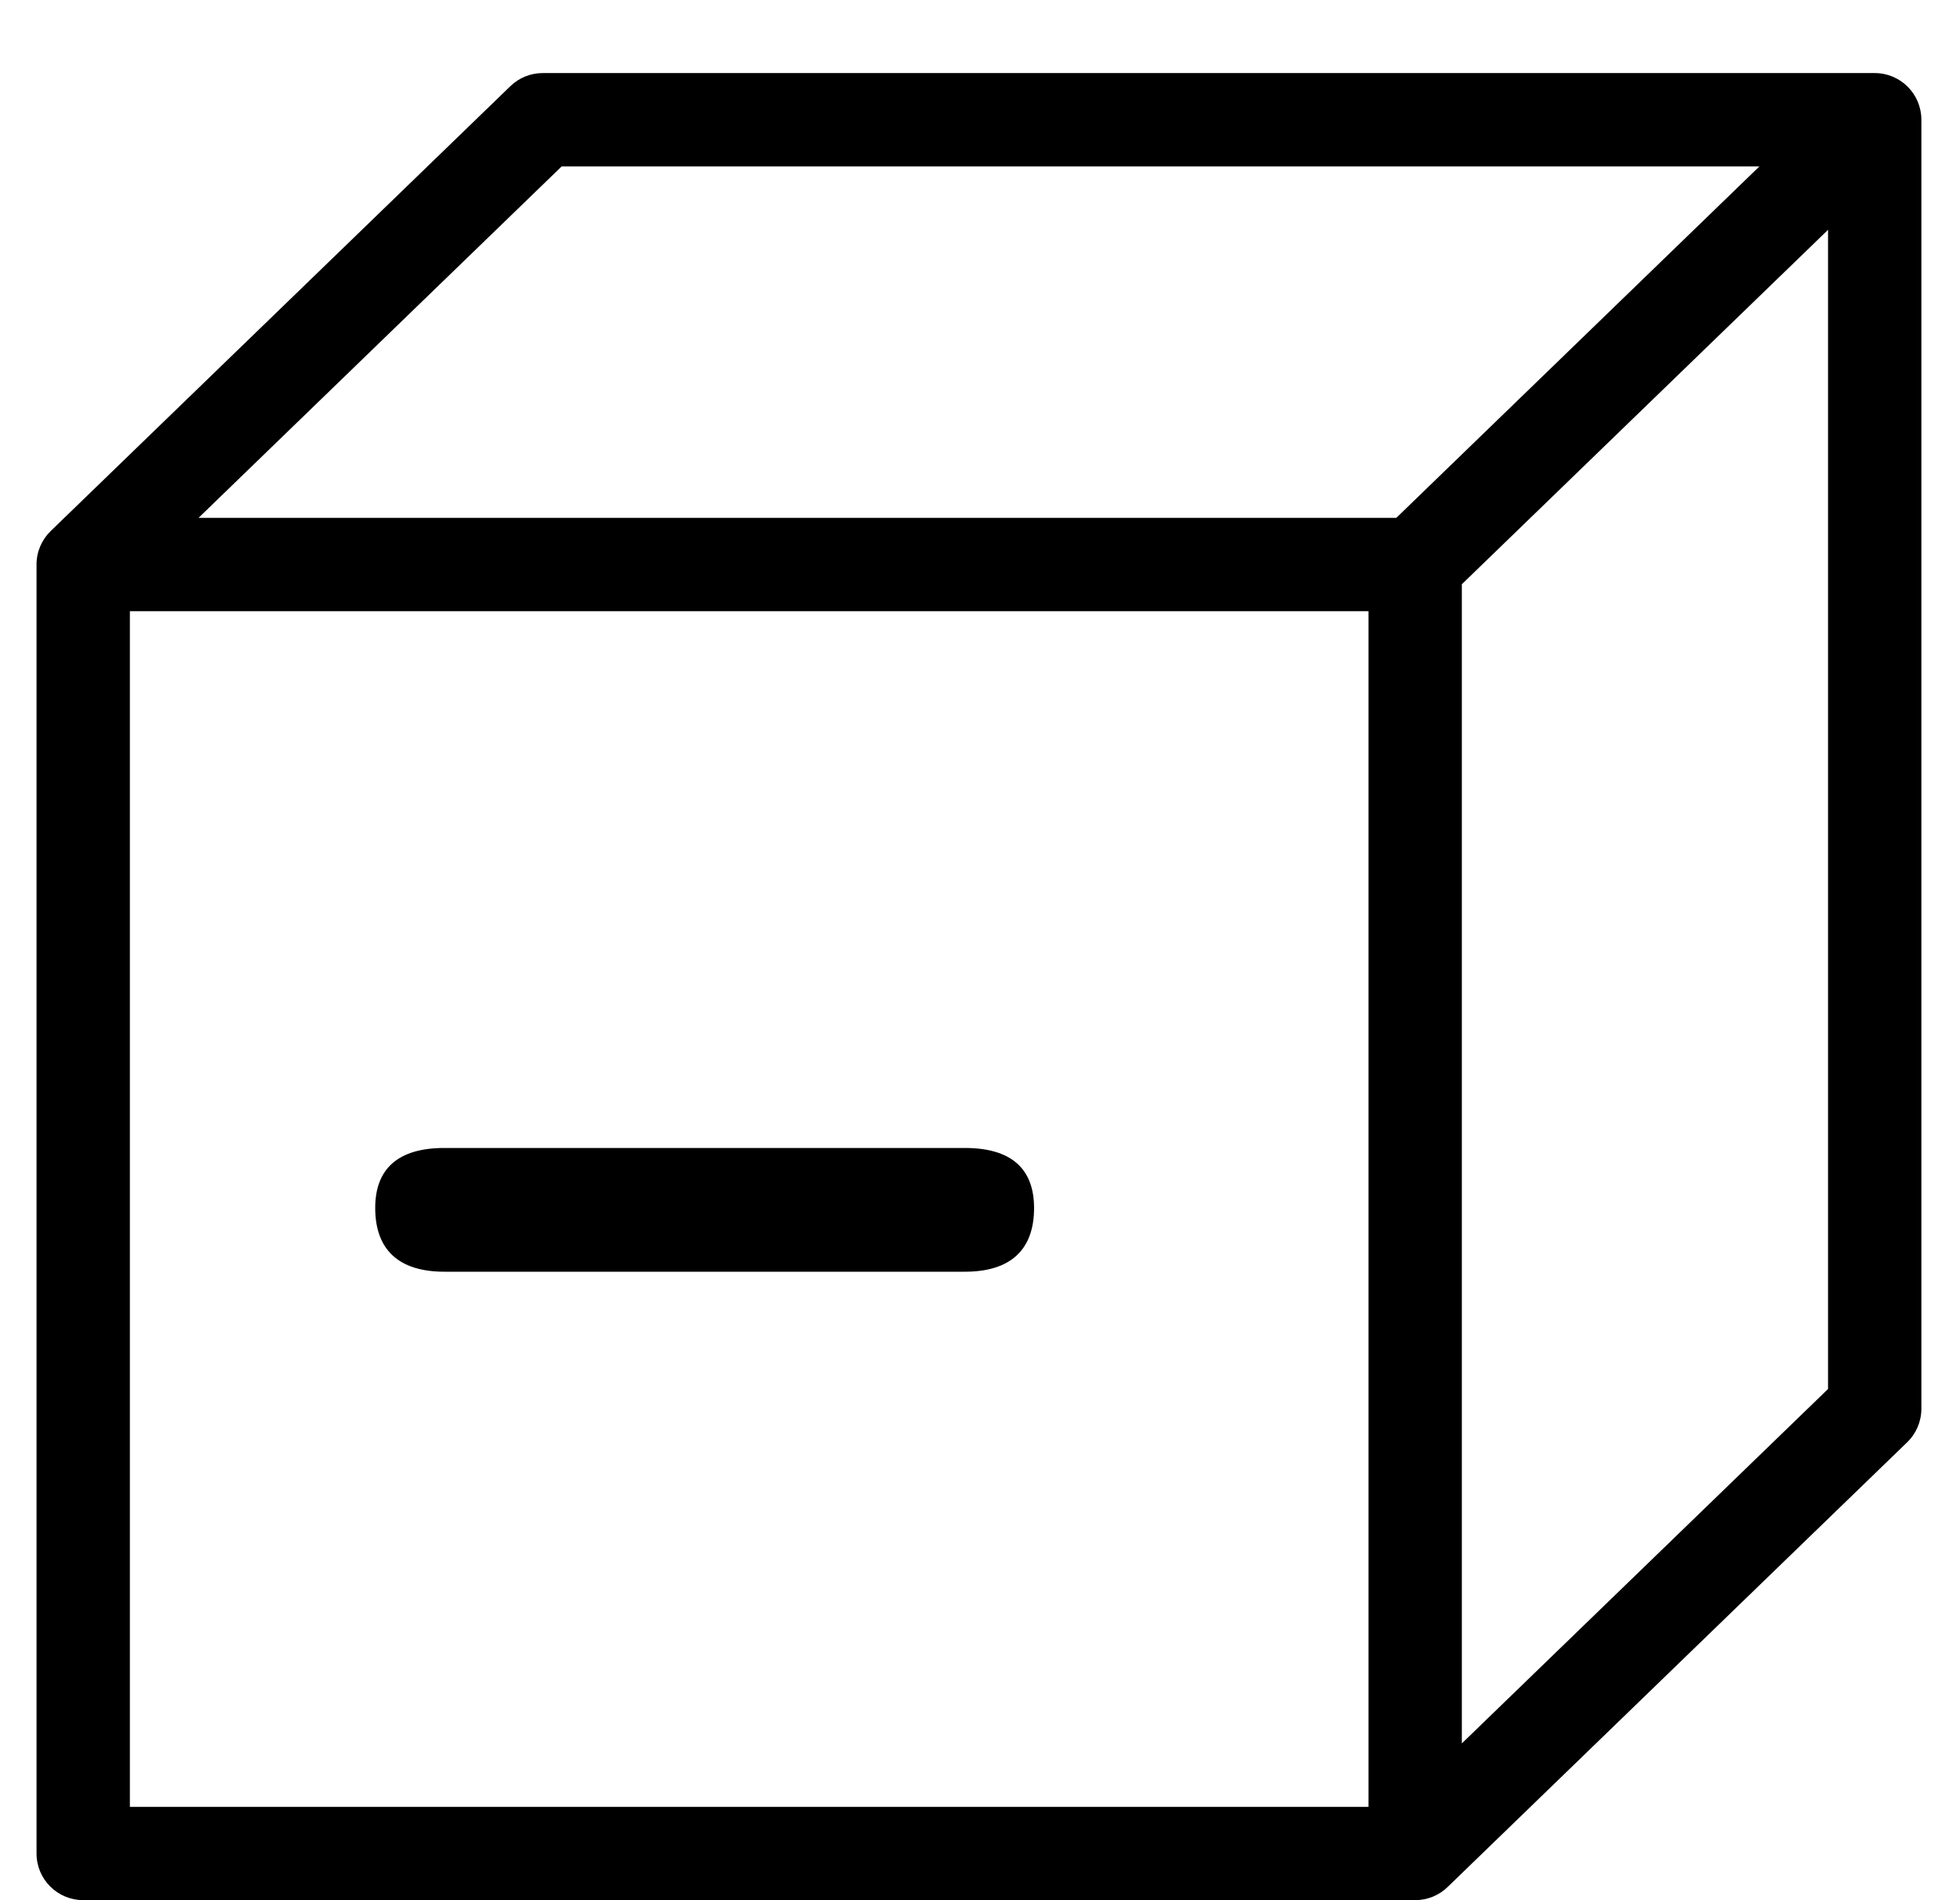 <!-- Generated by IcoMoon.io -->
<svg version="1.1" xmlns="http://www.w3.org/2000/svg" width="528" height="512" viewBox="0 0 528 512">
<title>FudgeDieMinus</title>
<path d="M505.022 19.688h-358.813c-3.268 0-6.399 1.27-8.738 3.546l-123.794 119.834c-2.364 2.288-3.835 5.494-3.835 9.026v347.322c0 6.952 5.632 12.572 12.572 12.572h358.813c3.407 0 6.487-1.345 8.738-3.533l123.795-119.834c2.452-2.363 3.835-5.632 3.835-9.039v-347.322c0-6.939-5.62-12.572-12.572-12.572zM368.656 486.856h-333.668v-322.178h333.668v322.178zM376.149 139.535h-322.668l97.822-94.691h322.656l-97.809 94.691zM492.451 374.263l-98.651 95.495v-312.334l98.651-95.496v312.334z"></path>
<path d="M119.709 342.658h140.238c12.257 0 18.619-5.884 18.619-17.161 0-10.774-6.361-16.18-18.619-16.18h-140.238c-12.257 0-18.632 5.406-18.632 16.18 0.013 11.277 6.374 17.161 18.632 17.161z"></path>
</svg>
